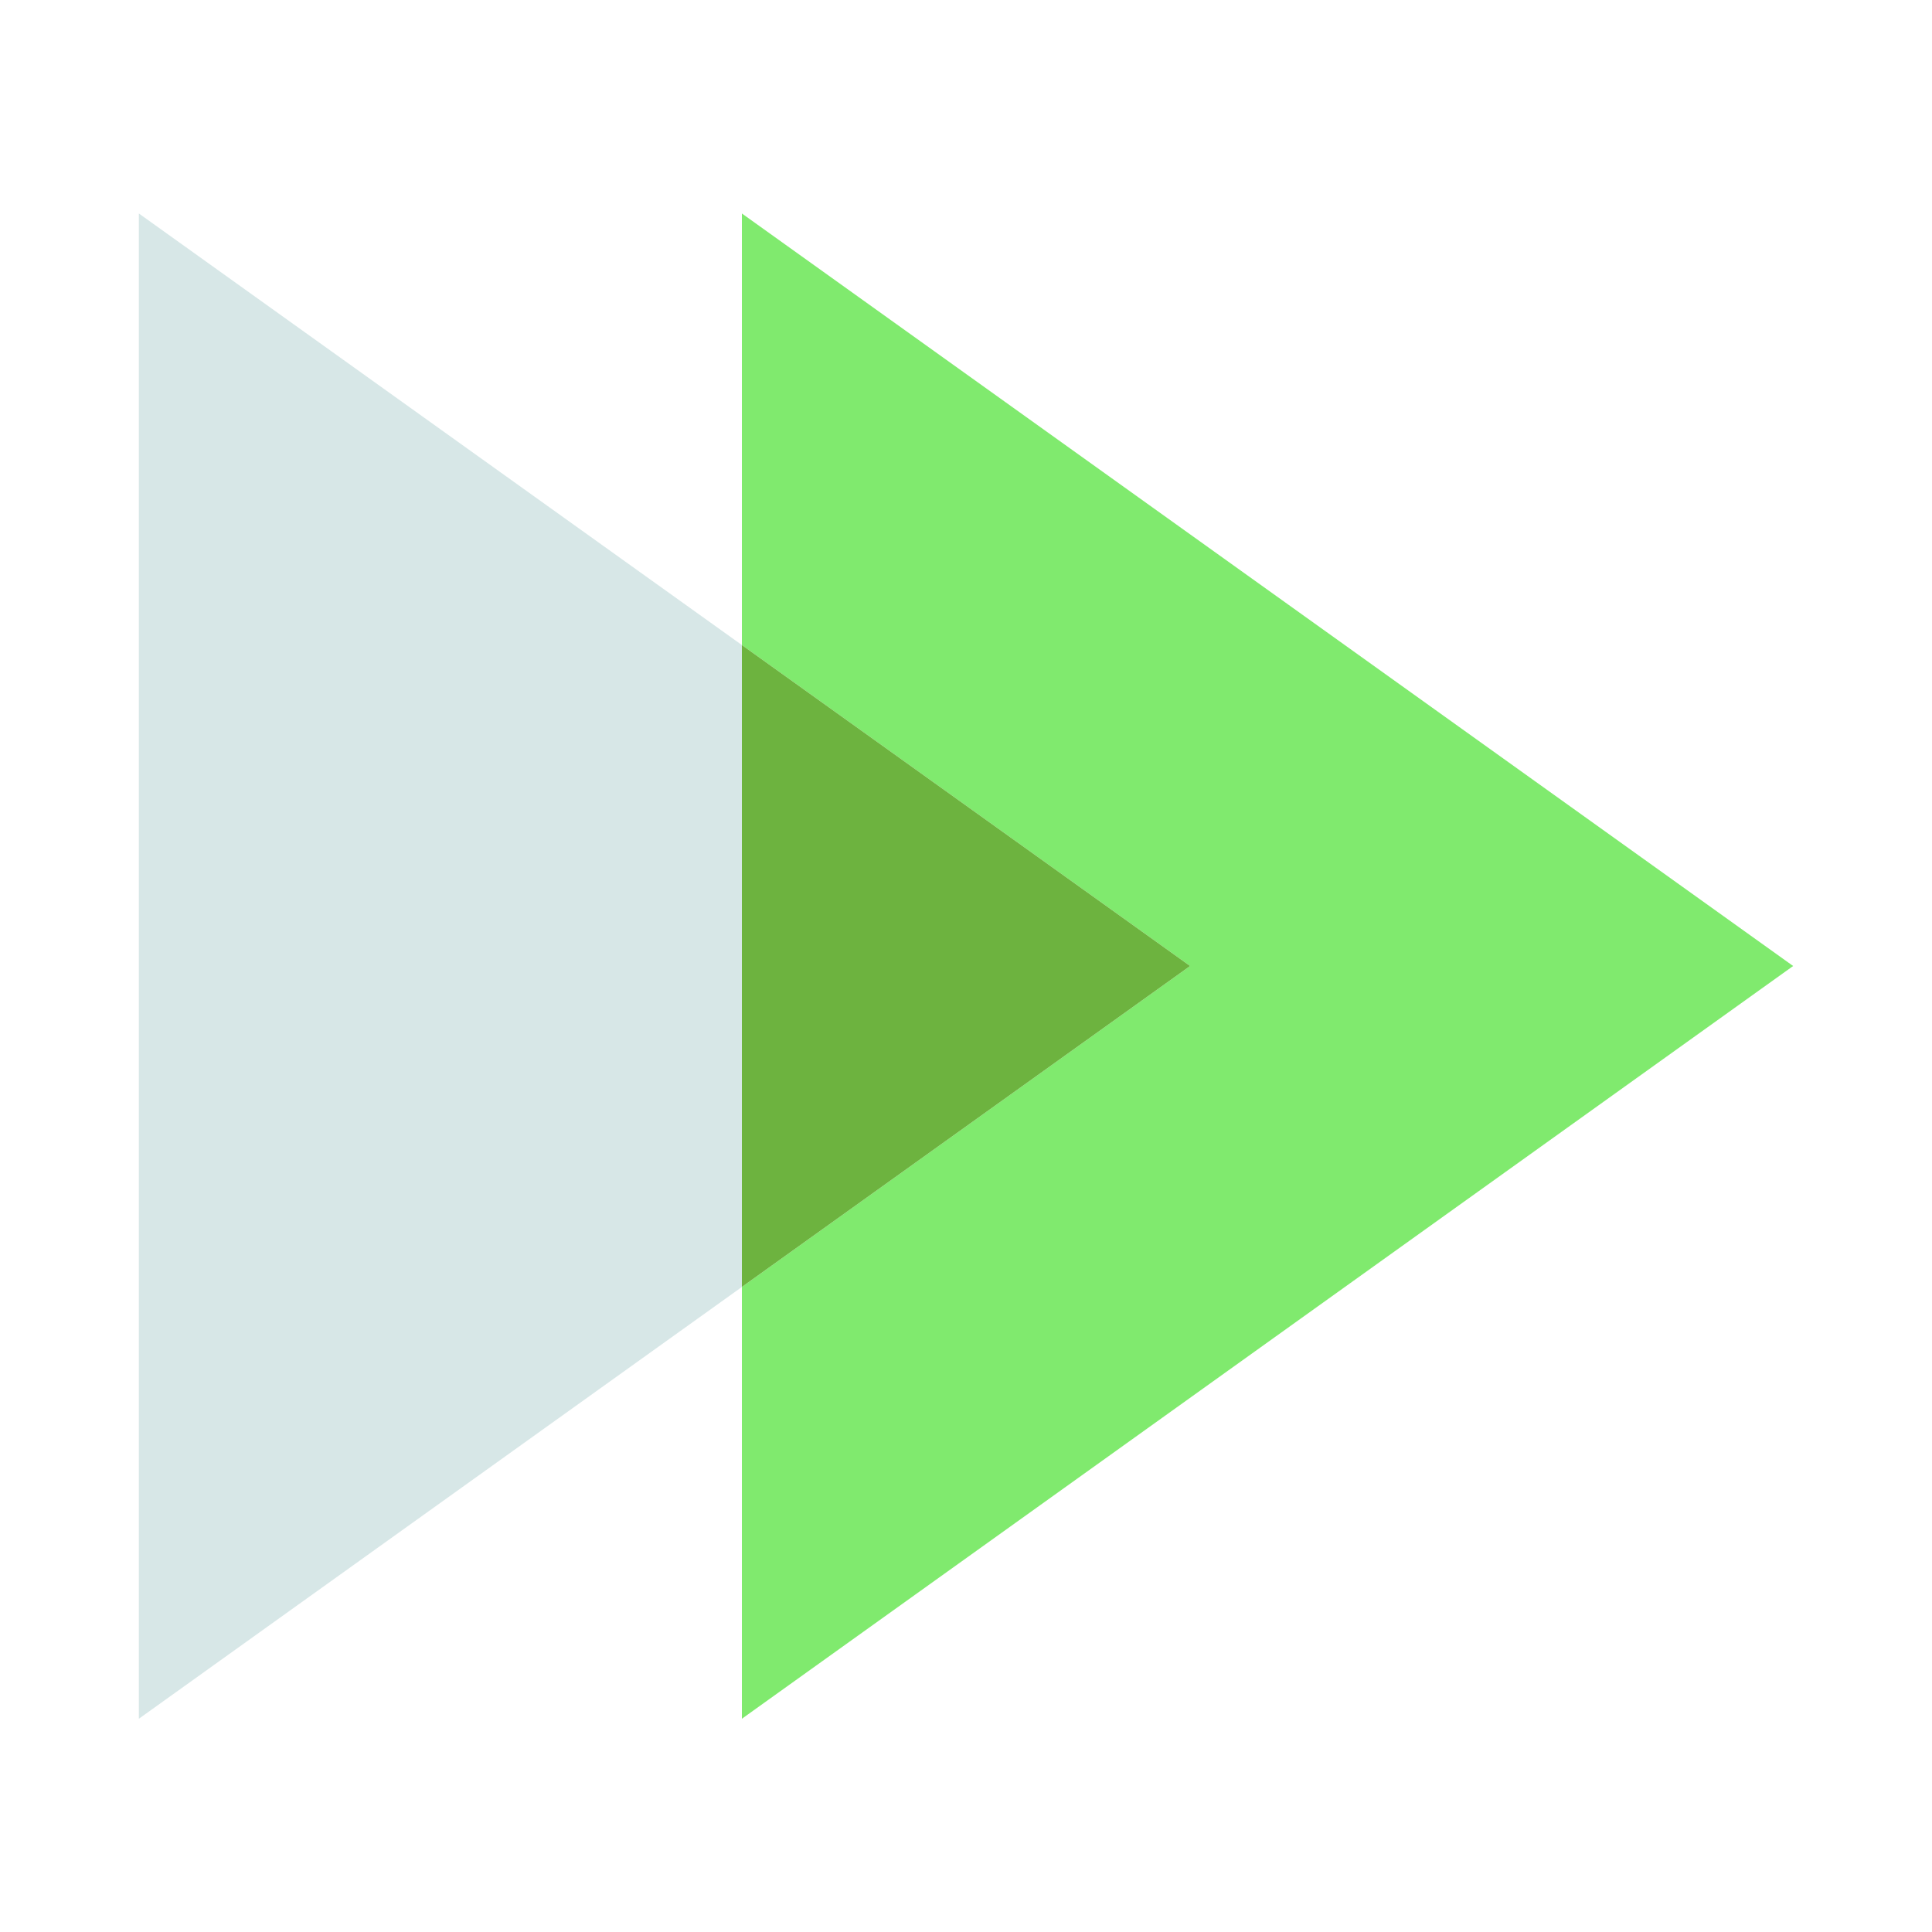 <svg xmlns="http://www.w3.org/2000/svg" viewBox="0 0 80 80"><defs><style>.cls-1{isolation:isolate;}.cls-2{fill:#d7e7e7;}.cls-3{fill:#80ea6e;}.cls-4{fill:#6db33f;mix-blend-mode:multiply;}.cls-5{fill:none;}</style></defs><title>icon-fast</title><g class="cls-1"><g id="Layer_1" data-name="Layer 1"><polygon class="cls-2" points="5.75 8.84 5.75 71.17 30.72 53.29 30.72 26.71 5.75 8.84"/><polygon class="cls-3" points="74.25 40 30.72 8.84 30.72 26.71 49.28 40 30.72 53.29 30.72 71.17 74.25 40"/><polygon class="cls-4" points="30.72 26.71 30.72 53.29 49.28 40 30.72 26.71"/><rect class="cls-5" width="80" height="80"/></g></g></svg>